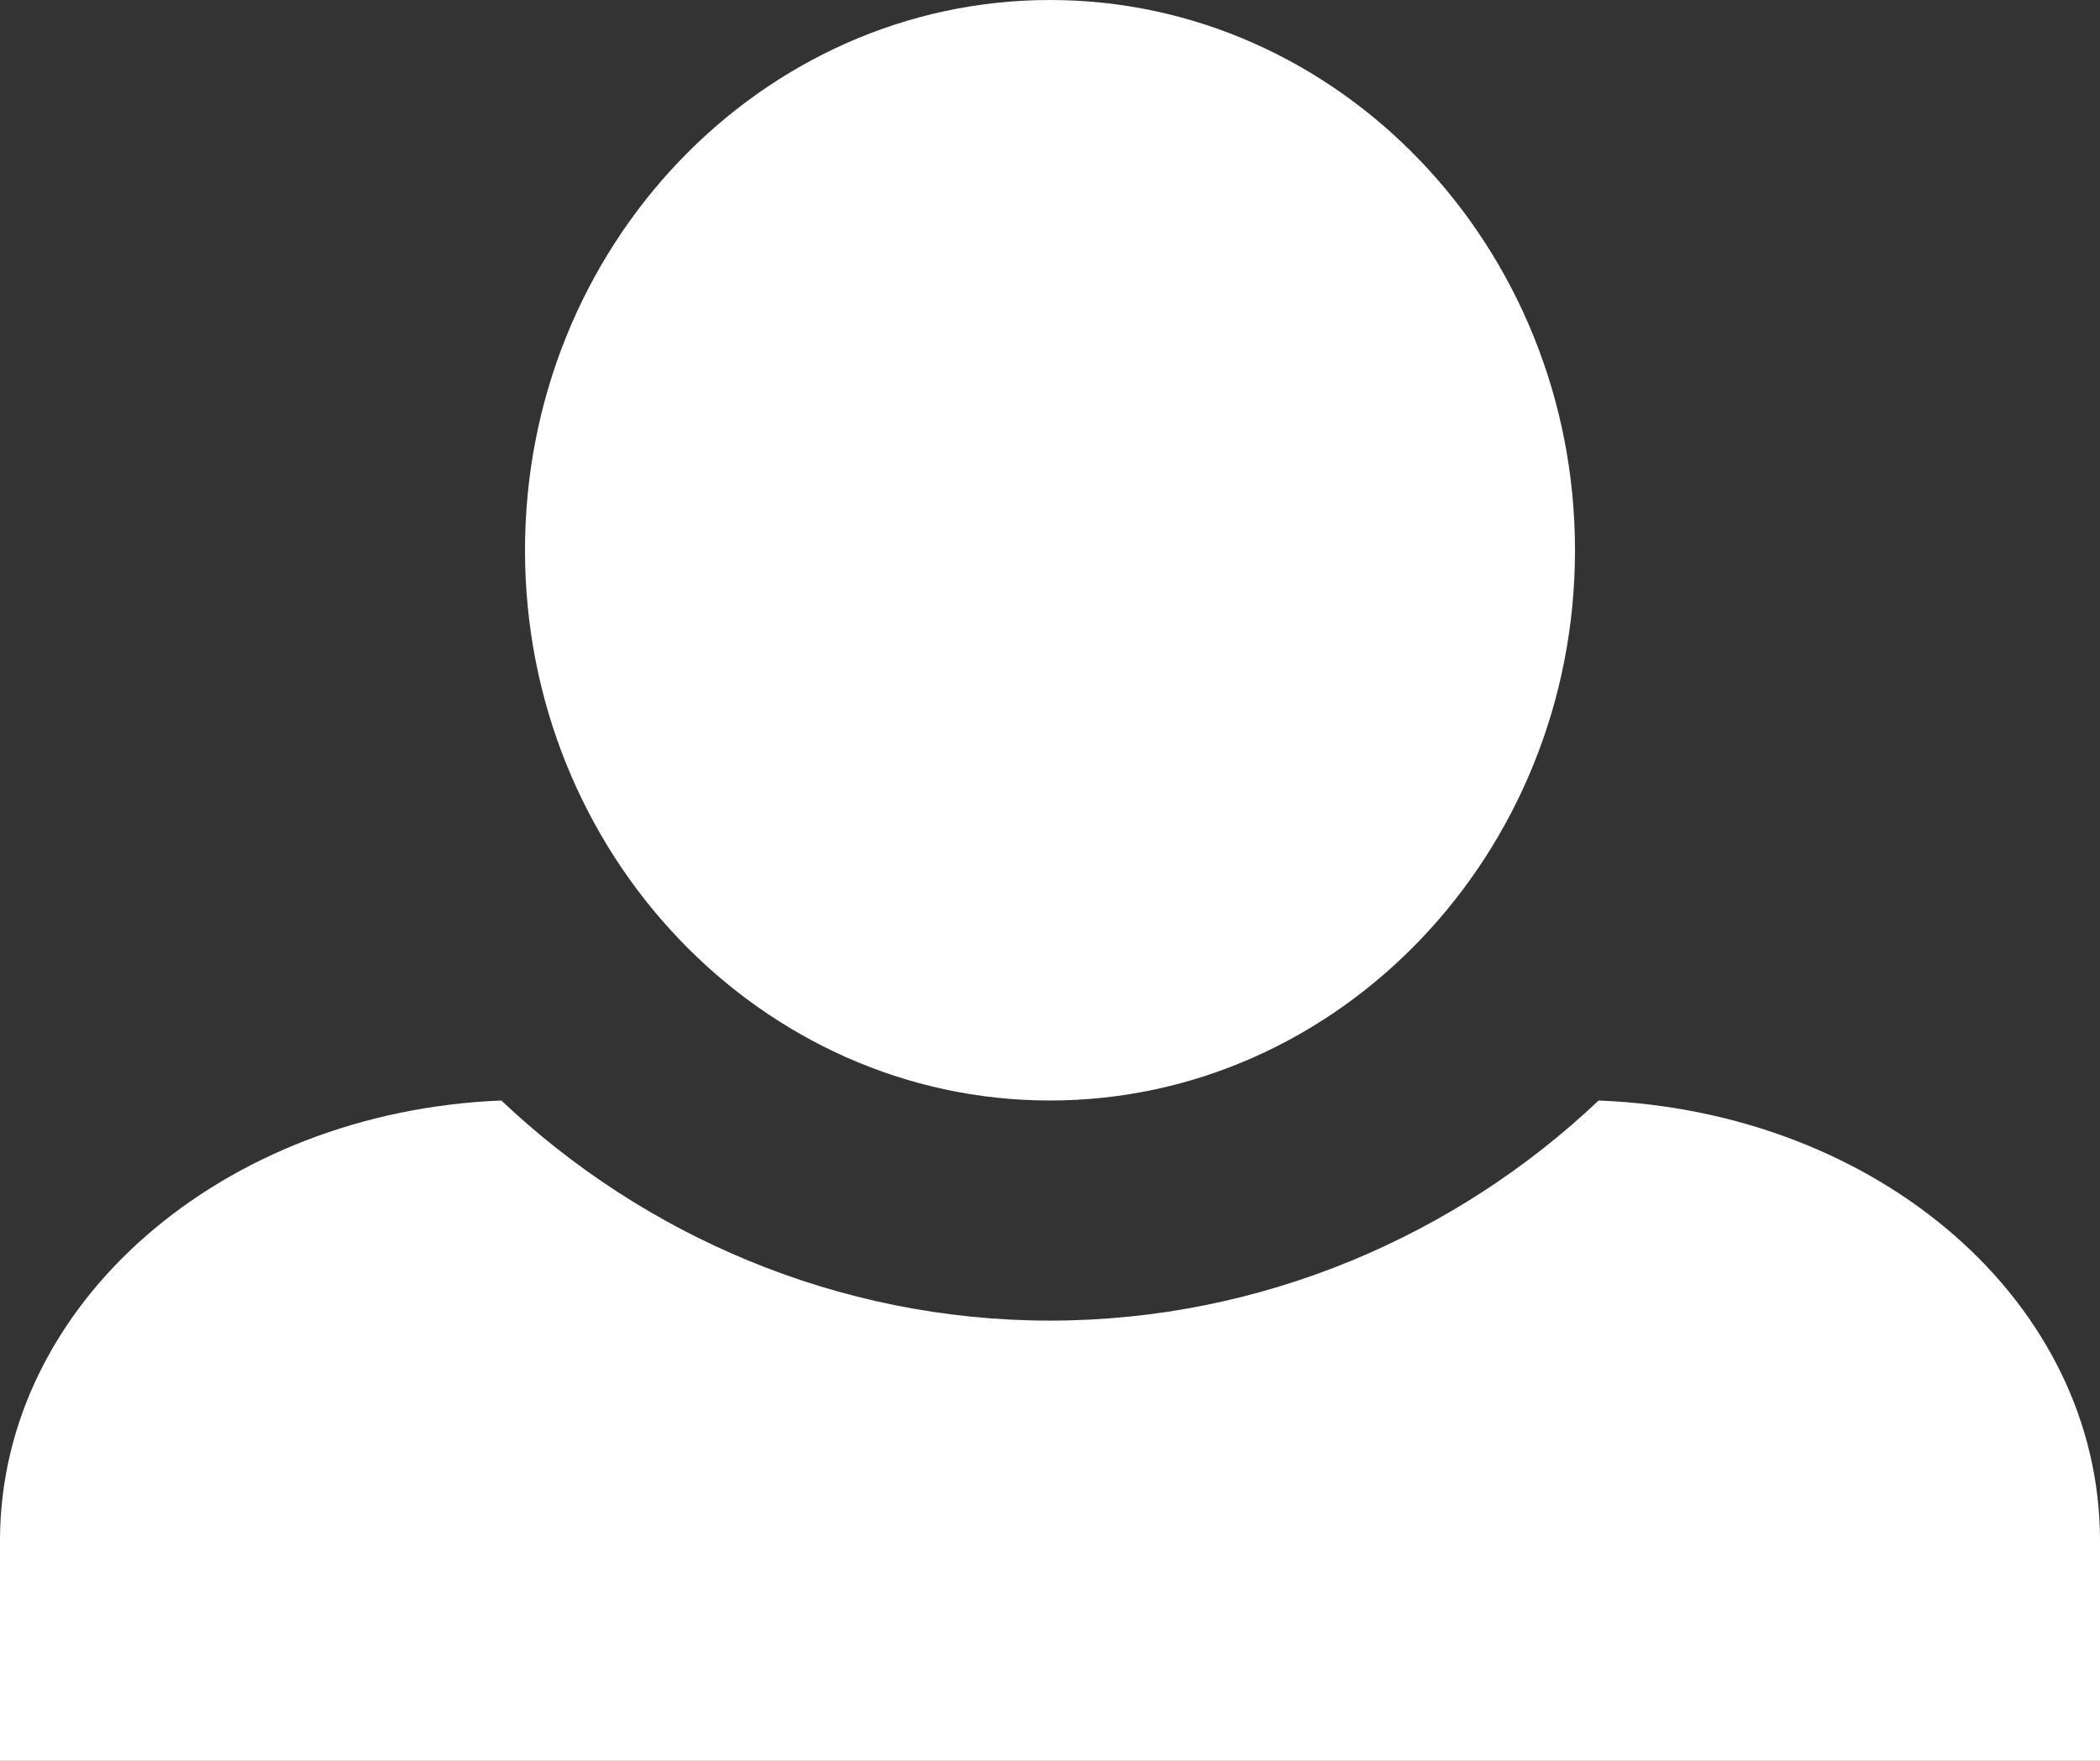 <svg width="31" height="26" viewBox="0 0 31 26" fill="none" xmlns="http://www.w3.org/2000/svg">
<rect x="0" y="0" width="31" height="26" fill="#333333" stroke="none"/>
<path d="M15.5 0C11.238 0 7.75 3.64 7.75 8.125C7.75 12.61 11.238 16.25 15.5 16.25C19.762 16.25 23.25 12.61 23.25 8.125C23.25 3.64 19.762 0 15.5 0ZM7.401 16.25C3.294 16.413 0 19.24 0 22.75V26H31V22.75C31 19.24 27.745 16.413 23.599 16.25C21.506 18.233 18.639 19.5 15.5 19.5C12.361 19.5 9.494 18.233 7.401 16.25Z" fill="white"></path>
</svg>
